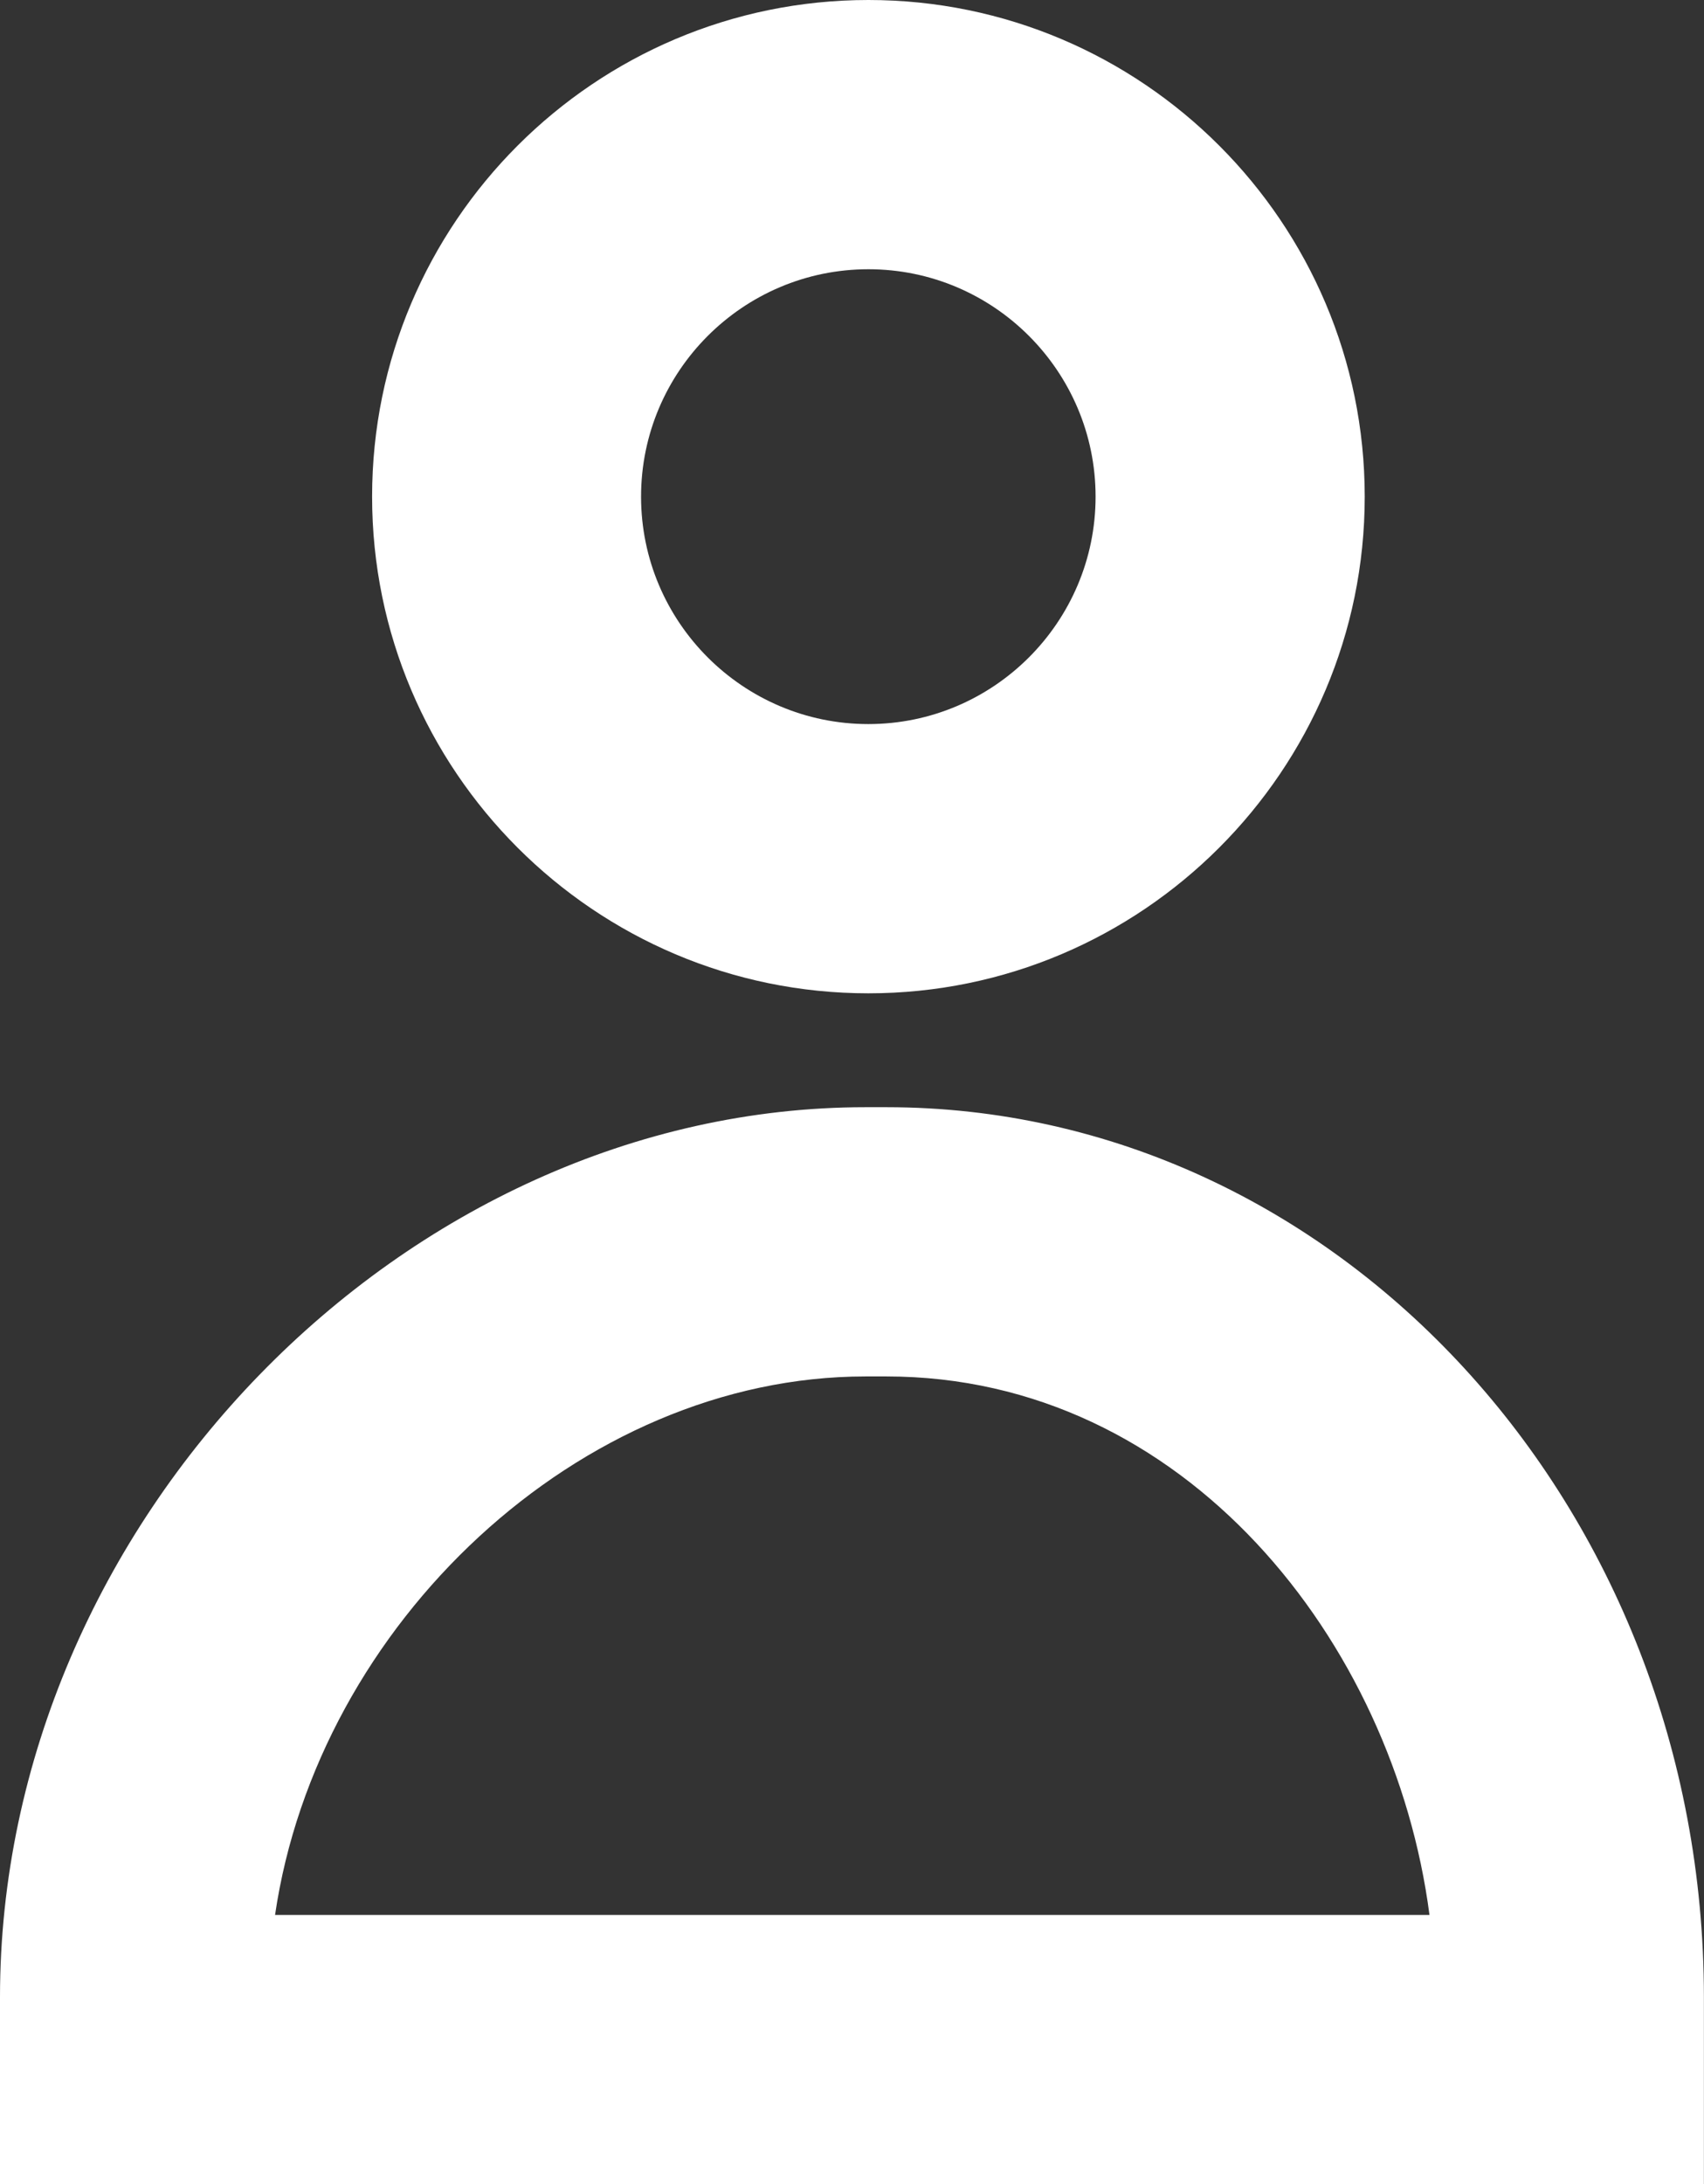 <?xml version="1.0" encoding="utf-8"?>
<!-- Generator: Adobe Illustrator 16.0.0, SVG Export Plug-In . SVG Version: 6.00 Build 0)  -->
<!DOCTYPE svg PUBLIC "-//W3C//DTD SVG 1.1//EN" "http://www.w3.org/Graphics/SVG/1.1/DTD/svg11.dtd">
<svg version="1.1" id="Layer_1" xmlns="http://www.w3.org/2000/svg" xmlns:xlink="http://www.w3.org/1999/xlink" x="0px" y="0px"
	 width="19px" height="24.337px" viewBox="0 0 19 24.337" enable-background="new 0 0 19 24.337" xml:space="preserve">
<rect x="0" y="0" width="19" height="24.337" fill="#333333" stroke="none"/>
<g>
	<g>
		<path fill="#FFFFFF" d="M9.683,11.068c-3.052,0-5.534-2.482-5.534-5.534S6.631,0,9.683,0s5.534,2.482,5.534,5.534
			S12.734,11.068,9.683,11.068z M9.683,3C8.285,3,7.148,4.137,7.148,5.534s1.137,2.534,2.534,2.534s2.534-1.137,2.534-2.534
			S11.08,3,9.683,3z"/>
	</g>
	<g>
		<path fill="#FFFFFF" d="M19,24.337H0v-2.084c0-5.282,4.51-9.916,9.65-9.916h0.234c5.026,0,9.115,4.448,9.115,9.916V24.337z
			 M3.067,21.337h12.872c-0.397-3.046-2.73-6-6.055-6H9.65C6.466,15.337,3.542,18.096,3.067,21.337z"/>
	</g>
</g>
</svg>
